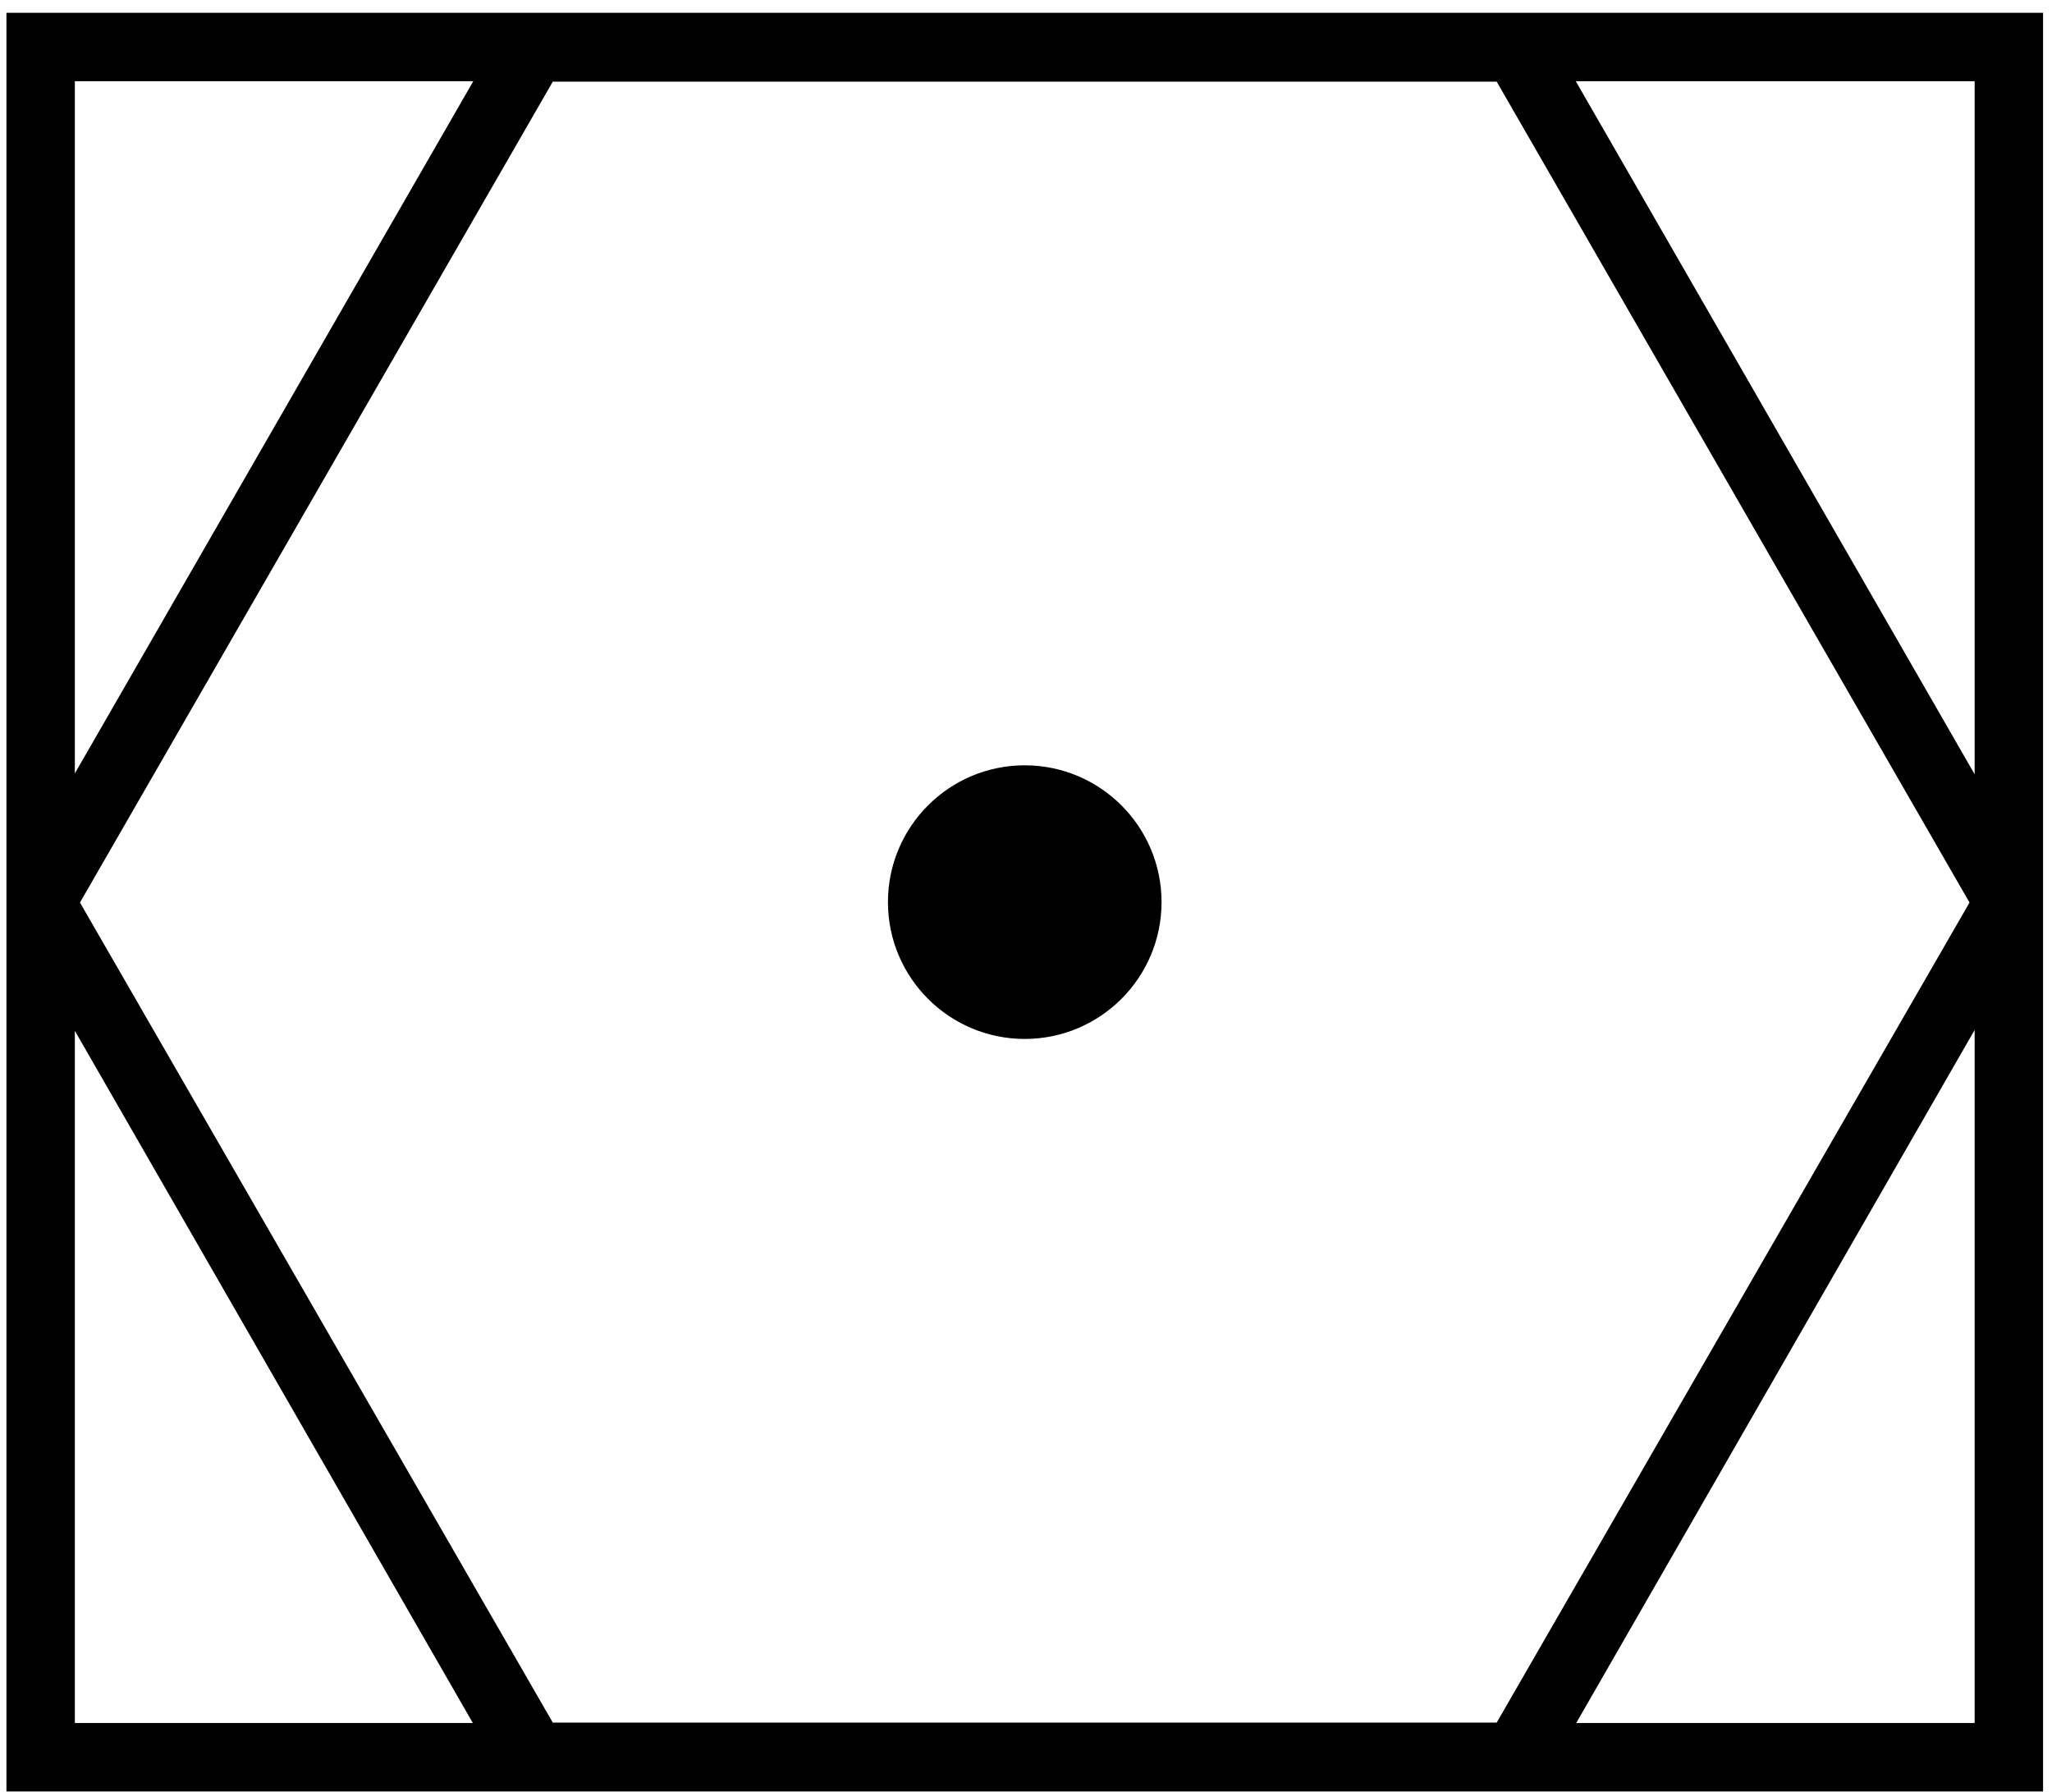 <svg width="150" height="131" viewBox="0 0 150 131" fill="none" xmlns="http://www.w3.org/2000/svg">
<path d="M0.471 0.938V130.938H149.346V0.938H0.471ZM5.471 5.938H34.596L5.471 56.531V5.938ZM115.19 5.938H144.346V56.594L115.19 5.938ZM40.408 5.969H109.408L143.971 65.969L109.408 125.906H40.408L5.846 65.969L40.408 5.969ZM74.908 55.938C69.388 55.938 64.908 60.417 64.908 65.938C64.908 71.457 69.388 75.938 74.908 75.938C80.428 75.938 84.908 71.457 84.908 65.938C84.908 60.417 80.428 55.938 74.908 55.938ZM144.346 75.281V125.938H115.221L144.346 75.281ZM5.471 75.344L34.565 125.938H5.471V75.344Z" fill="black"/>
</svg>
